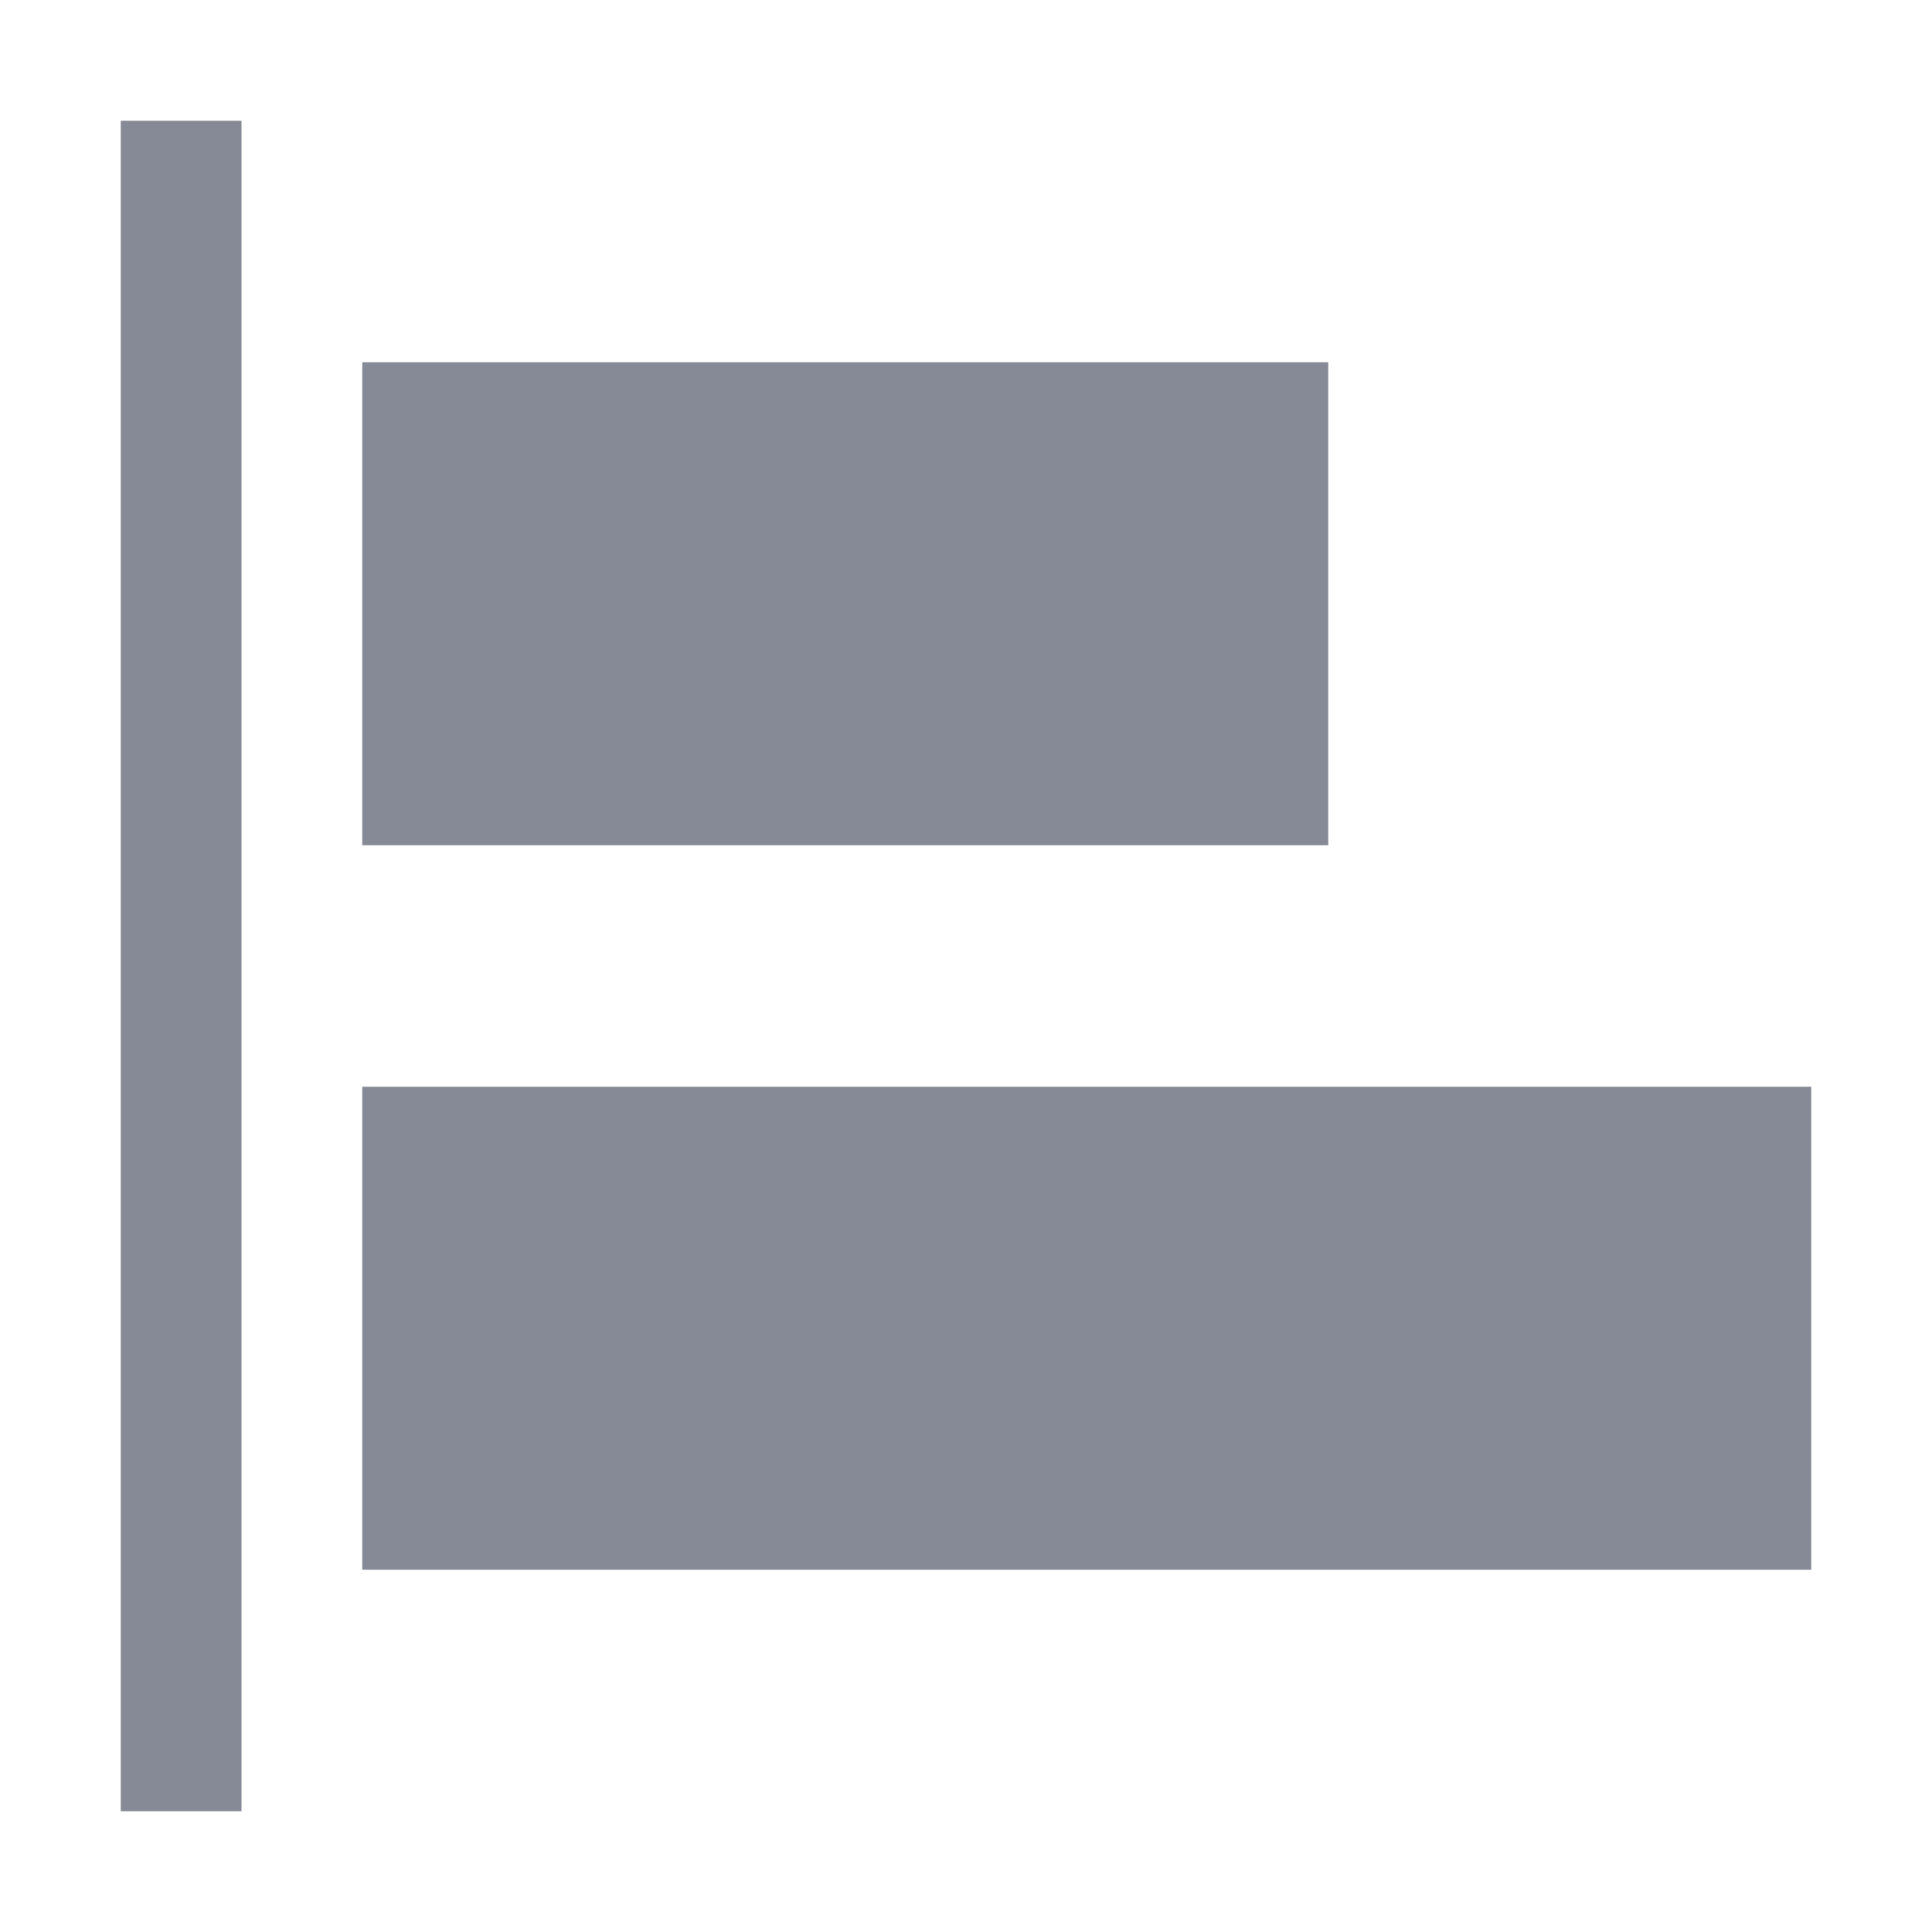 <svg width="16" height="16" viewBox="0 0 16 16" fill="none" xmlns="http://www.w3.org/2000/svg">
<path d="M3 9L3 13H15V9H3Z" fill="#868A96"/>
<path d="M3 3L3 7L11 7V3L3 3Z" fill="#868A96"/>
<path d="M1 15L1 1L2 1L2 15L1 15Z" fill="#868A96"/>
</svg>
